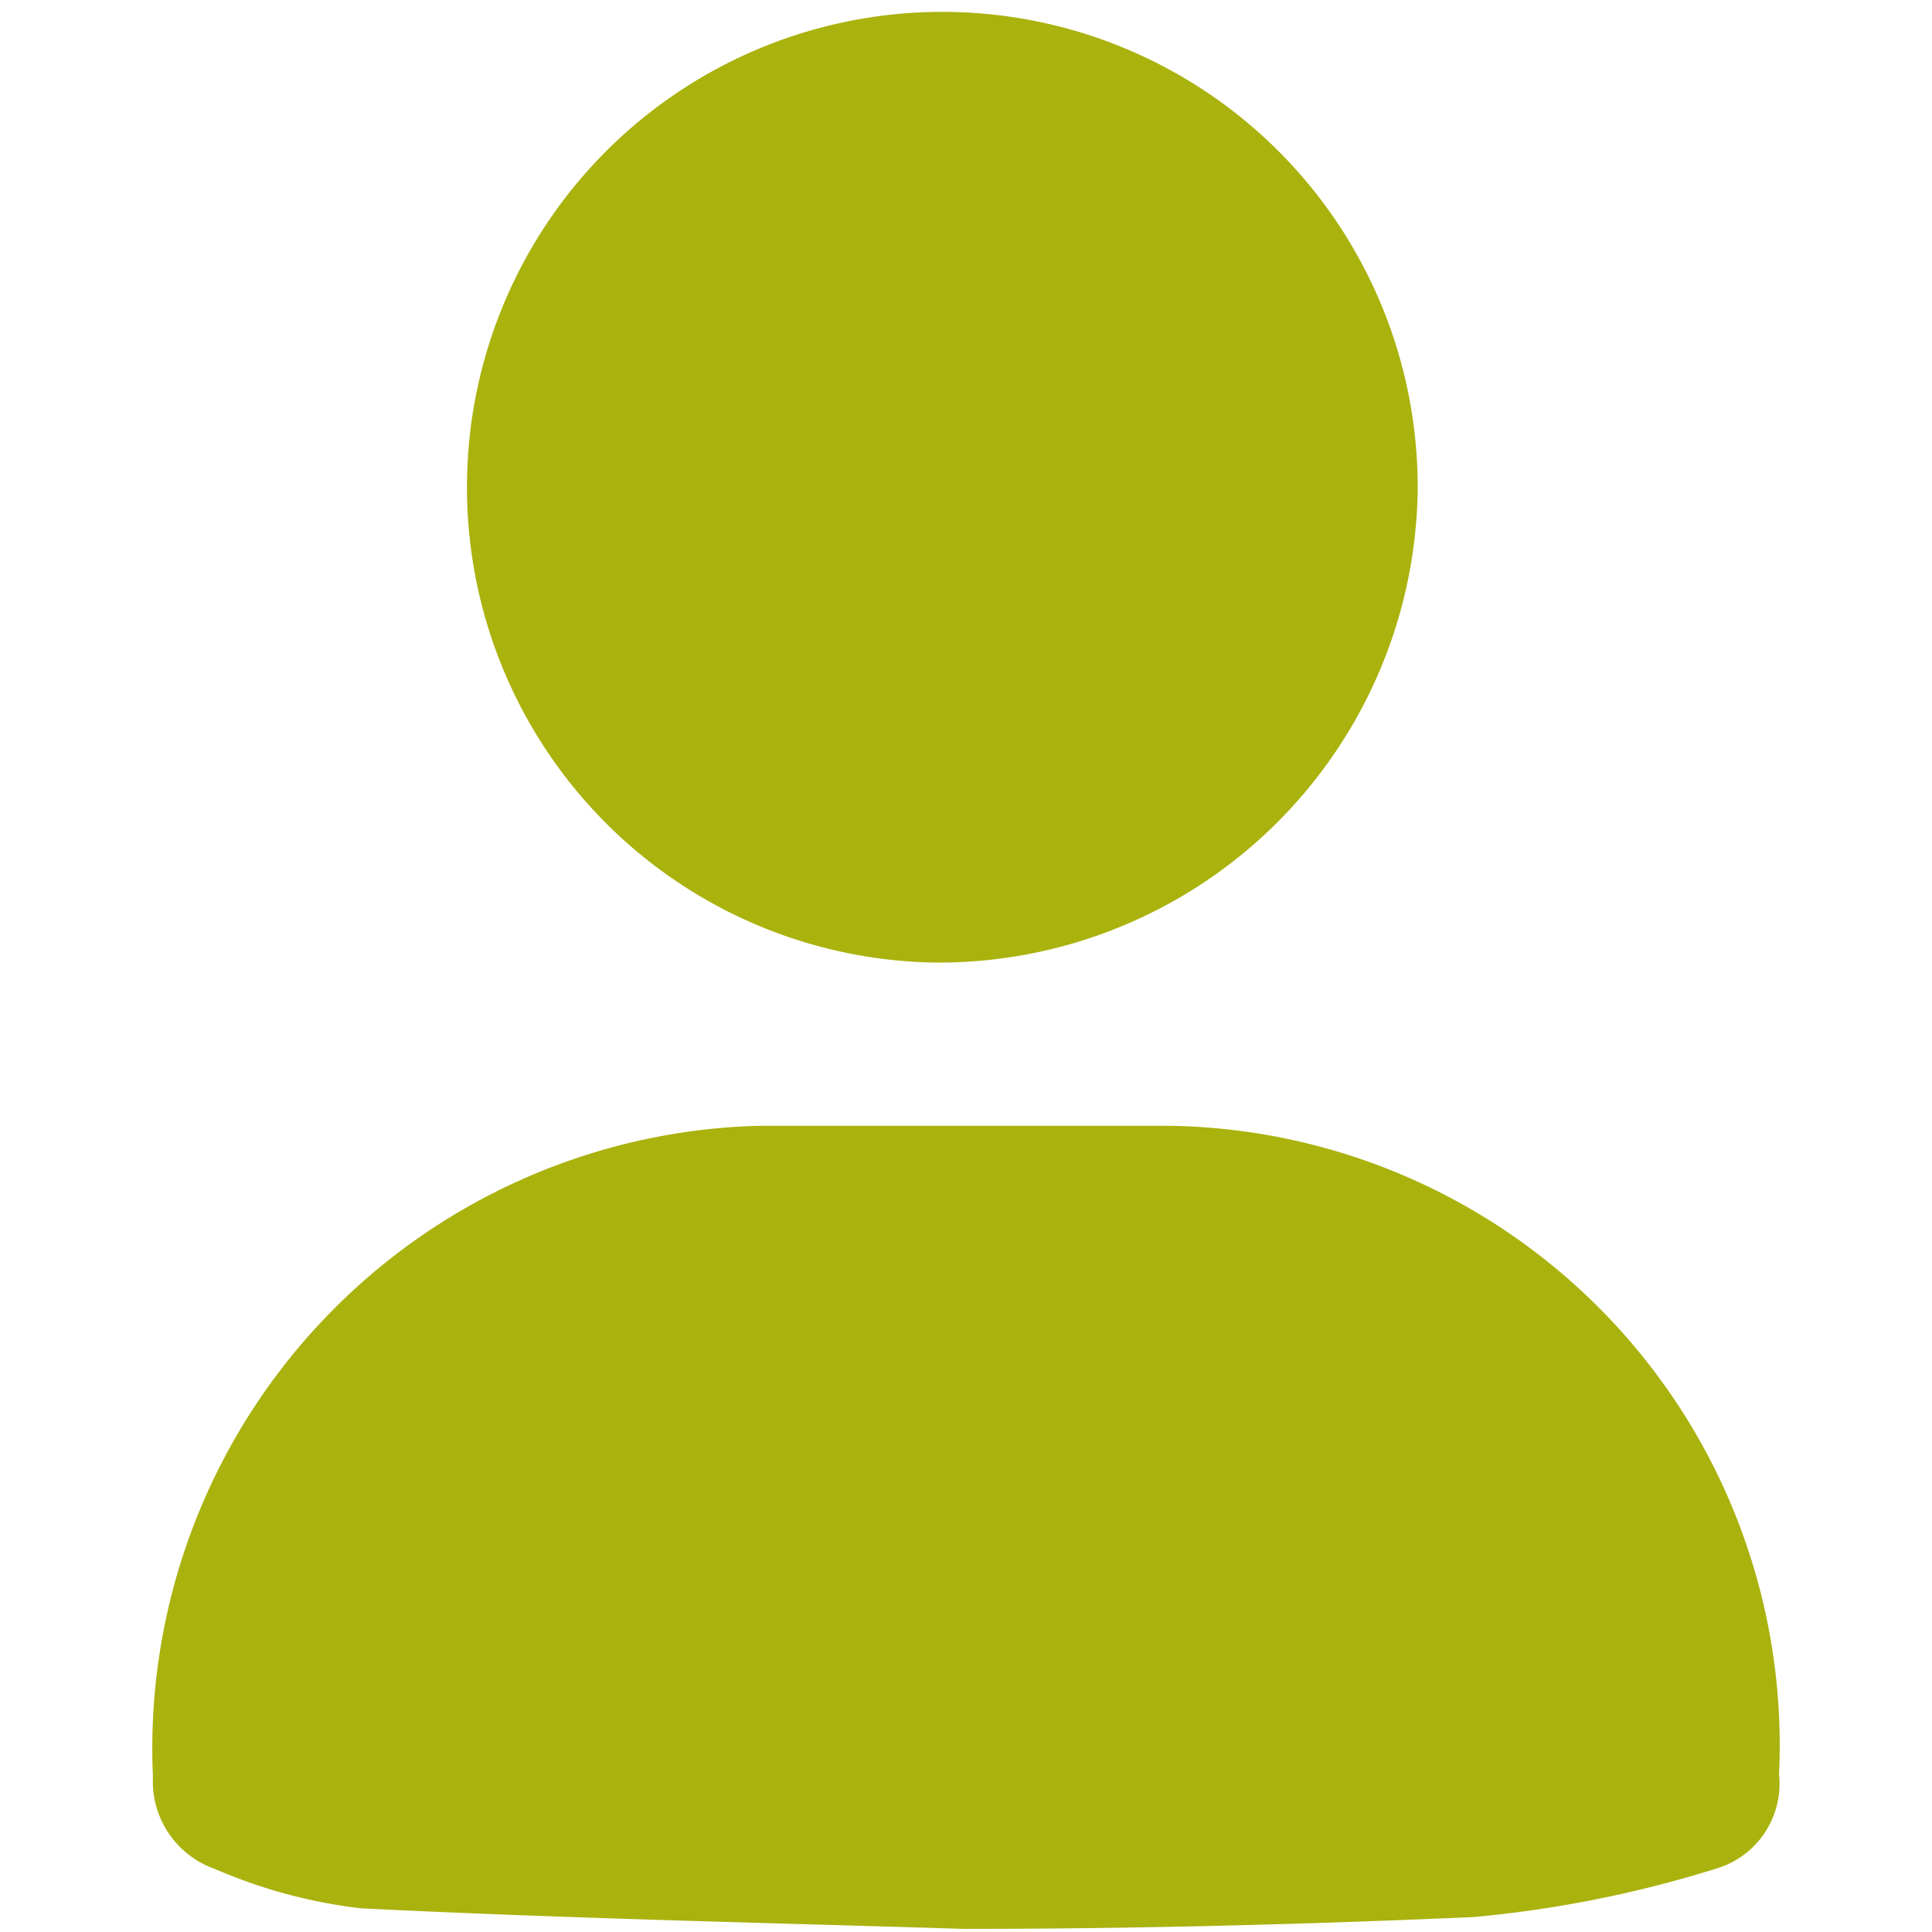 <?xml version="1.0" standalone="no"?><!DOCTYPE svg PUBLIC "-//W3C//DTD SVG 1.1//EN" "http://www.w3.org/Graphics/SVG/1.1/DTD/svg11.dtd"><svg t="1612084564301" class="icon" viewBox="0 0 1024 1024" version="1.1" xmlns="http://www.w3.org/2000/svg" p-id="3904" xmlns:xlink="http://www.w3.org/1999/xlink" width="128" height="128"><defs><style type="text/css"></style></defs><path d="M619.966 596.7H401.694A330.216 330.216 0 0 0 81.054 941.776 49.202 49.202 0 0 0 114.075 990.648a273.419 273.419 0 0 0 77.271 20.804c106.33 5.283 212.989 7.595 319.319 10.897 90.149 0 180.298-2.312 270.447-6.274a617.504 617.504 0 0 0 128.784-25.757 46.891 46.891 0 0 0 33.022-49.863 328.235 328.235 0 0 0-322.951-343.755z m-123.831-86.517a253.936 253.936 0 0 0 255.257-248.983 251.955 251.955 0 1 0-255.257 248.983z" fill="#AAB20E" p-id="3905"></path></svg>